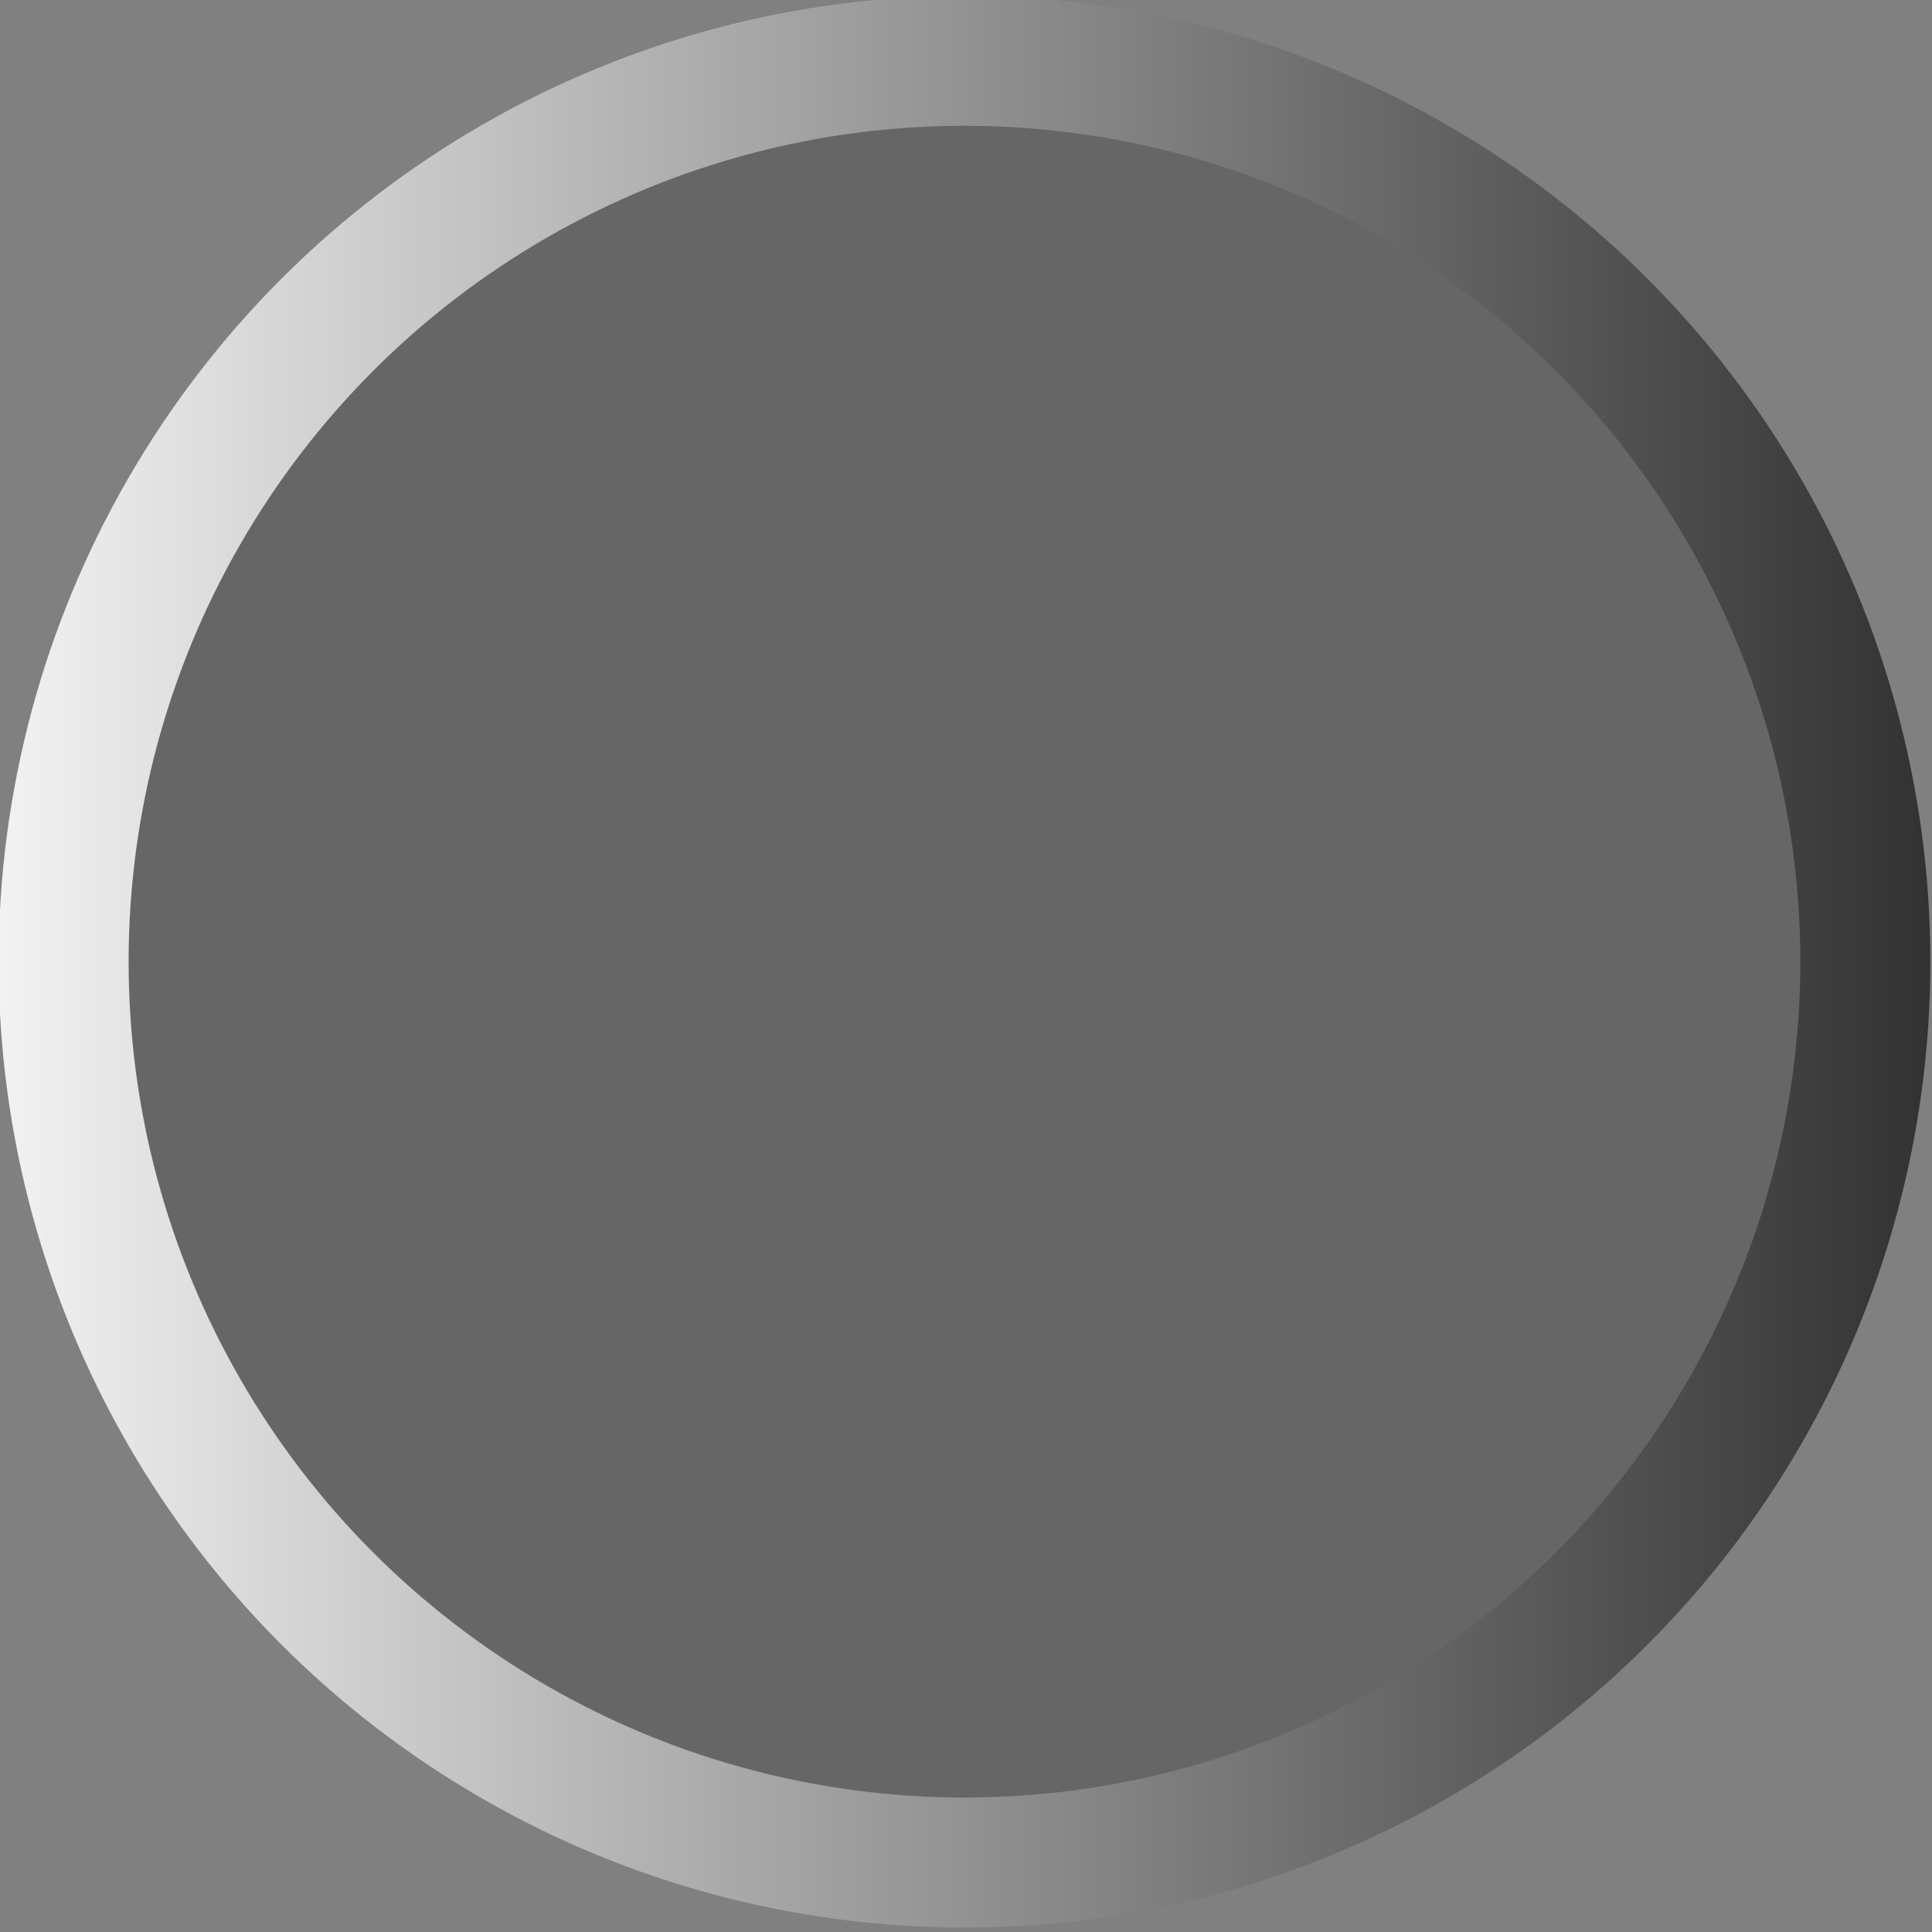 <?xml version="1.0" encoding="UTF-8" standalone="no"?>
<svg
   xmlns:dc="http://purl.org/dc/elements/1.1/"
   xmlns:cc="http://creativecommons.org/ns#"
   xmlns:rdf="http://www.w3.org/1999/02/22-rdf-syntax-ns#"
   xmlns:svg="http://www.w3.org/2000/svg"
   xmlns="http://www.w3.org/2000/svg"
   xmlns:xlink="http://www.w3.org/1999/xlink"
   xmlns:sodipodi="http://sodipodi.sourceforge.net/DTD/sodipodi-0.dtd"
   xmlns:inkscape="http://www.inkscape.org/namespaces/inkscape"
   version="1.1"
   width="31.528"
   height="31.528"
   viewBox="0 0 3284.194 3284.195"
   id="svg1136"
   sodipodi:docname="manual_trig_down.svg"
   inkscape:version="0.92.2 (5c3e80d, 2017-08-06)">
  <rect x="0" y="0" width="3284.194" height="3284.195" fill="#808080" stroke="none"/>
  <defs
     id="defs1140">
    <linearGradient
       inkscape:collect="always"
       id="linearGradient7648">
      <stop
         style="stop-color:#ffffff;stop-opacity:1;"
         offset="0"
         id="stop7644" />
      <stop
         style="stop-color:#f0f0f0;stop-opacity:0.502"
         offset="1"
         id="stop7646" />
    </linearGradient>
    <linearGradient
       inkscape:collect="always"
       id="linearGradient2770">
      <stop
         style="stop-color:#484848;stop-opacity:1"
         offset="0"
         id="stop2766" />
      <stop
         style="stop-color:#000000;stop-opacity:1"
         offset="1"
         id="stop2768" />
    </linearGradient>
    <linearGradient
       inkscape:collect="always"
       id="linearGradient2038">
      <stop
         style="stop-color:#ffffff;stop-opacity:1;"
         offset="0"
         id="stop2034" />
      <stop
         style="stop-color:#ffffff;stop-opacity:0;"
         offset="1"
         id="stop2036" />
    </linearGradient>
    <linearGradient
       inkscape:collect="always"
       id="linearGradient1965">
      <stop
         style="stop-color:#f2f2f2;stop-opacity:1;"
         offset="0"
         id="stop1961" />
      <stop
         style="stop-color:#323232;stop-opacity:1"
         offset="1"
         id="stop1963" />
    </linearGradient>
    <radialGradient
       inkscape:collect="always"
       xlink:href="#linearGradient1965"
       id="radialGradient2068"
       cx="10614.2"
       cy="63189"
       fx="10614.2"
       fy="63189"
       r="748.031"
       gradientUnits="userSpaceOnUse" />
    <radialGradient
       inkscape:collect="always"
       xlink:href="#linearGradient2038"
       id="radialGradient2080"
       cx="10614.2"
       cy="63189"
       fx="10614.2"
       fy="63189"
       r="590.5"
       gradientUnits="userSpaceOnUse" />
    <radialGradient
       inkscape:collect="always"
       xlink:href="#linearGradient1965"
       id="radialGradient2068-9"
       cx="10614.2"
       cy="63189"
       fx="10614.2"
       fy="63189"
       r="748.031"
       gradientUnits="userSpaceOnUse" />
    <radialGradient
       inkscape:collect="always"
       xlink:href="#linearGradient2038"
       id="radialGradient2080-1"
       cx="10614.2"
       cy="63189"
       fx="10614.2"
       fy="63189"
       r="590.5"
       gradientUnits="userSpaceOnUse" />
    <radialGradient
       inkscape:collect="always"
       xlink:href="#linearGradient1965"
       id="radialGradient2068-2"
       cx="10614.2"
       cy="63189"
       fx="10614.2"
       fy="63189"
       r="748.031"
       gradientUnits="userSpaceOnUse" />
    <radialGradient
       inkscape:collect="always"
       xlink:href="#linearGradient2038"
       id="radialGradient2080-8"
       cx="10614.2"
       cy="63189"
       fx="10614.2"
       fy="63189"
       r="590.5"
       gradientUnits="userSpaceOnUse" />
    <radialGradient
       inkscape:collect="always"
       xlink:href="#linearGradient2770"
       id="radialGradient2803"
       cx="9291.34"
       cy="33661.398"
       fx="9291.34"
       fy="33661.398"
       r="1397.64"
       gradientUnits="userSpaceOnUse" />
    <radialGradient
       inkscape:collect="always"
       xlink:href="#linearGradient2770"
       id="radialGradient2803-6"
       cx="9291.34"
       cy="33661.398"
       fx="9291.34"
       fy="33661.398"
       r="1397.64"
       gradientUnits="userSpaceOnUse" />
    <radialGradient
       inkscape:collect="always"
       xlink:href="#linearGradient2770"
       id="radialGradient2803-60"
       cx="9291.34"
       cy="33661.398"
       fx="9291.34"
       fy="33661.398"
       r="1397.64"
       gradientUnits="userSpaceOnUse" />
    <linearGradient
       inkscape:collect="always"
       xlink:href="#linearGradient1965"
       id="linearGradient2934"
       x1="23188.959"
       y1="71456.703"
       x2="27283.439"
       y2="71456.703"
       gradientUnits="userSpaceOnUse" />
    <radialGradient
       inkscape:collect="always"
       xlink:href="#linearGradient2770"
       id="radialGradient2803-1"
       cx="9291.34"
       cy="33661.398"
       fx="9291.34"
       fy="33661.398"
       r="1397.64"
       gradientUnits="userSpaceOnUse" />
    <radialGradient
       inkscape:collect="always"
       xlink:href="#linearGradient2770"
       id="radialGradient2803-7"
       cx="9291.34"
       cy="33661.398"
       fx="9291.34"
       fy="33661.398"
       r="1397.64"
       gradientUnits="userSpaceOnUse" />
    <radialGradient
       inkscape:collect="always"
       xlink:href="#linearGradient2770"
       id="radialGradient2803-14"
       cx="9291.34"
       cy="33661.398"
       fx="9291.34"
       fy="33661.398"
       r="1397.64"
       gradientUnits="userSpaceOnUse" />
    <radialGradient
       inkscape:collect="always"
       xlink:href="#linearGradient7648"
       id="radialGradient7630"
       cx="25236.199"
       cy="71456.703"
       fx="25236.199"
       fy="71456.703"
       r="1771.65"
       gradientUnits="userSpaceOnUse" />
    <linearGradient
       inkscape:collect="always"
       xlink:href="#linearGradient1965"
       id="linearGradient1569"
       gradientUnits="userSpaceOnUse"
       x1="23188.959"
       y1="71456.703"
       x2="27283.439"
       y2="71456.703" />
    <radialGradient
       inkscape:collect="always"
       xlink:href="#linearGradient7648"
       id="radialGradient1621"
       gradientUnits="userSpaceOnUse"
       cx="25236.199"
       cy="71456.703"
       fx="25236.199"
       fy="71456.703"
       r="1771.65" />
  </defs>
  <sodipodi:namedview
     pagecolor="#ffffff"
     bordercolor="#666666"
     borderopacity="1"
     objecttolerance="10"
     gridtolerance="10"
     guidetolerance="10"
     inkscape:pageopacity="0"
     inkscape:pageshadow="2"
     inkscape:window-width="1920"
     inkscape:window-height="1001"
     id="namedview1138"
     showgrid="false"
     inkscape:snap-center="true"
     inkscape:snap-object-midpoints="true"
     inkscape:object-paths="true"
     inkscape:zoom="1"
     inkscape:cx="-87.17556"
     inkscape:cy="116.56547"
     inkscape:window-x="-9"
     inkscape:window-y="-9"
     inkscape:window-maximized="1"
     inkscape:current-layer="svg1136"
     showguides="true"
     inkscape:guide-bbox="true"
     fit-margin-top="0"
     fit-margin-left="0"
     fit-margin-right="0"
     fit-margin-bottom="0"
     inkscape:measure-start="40.9573,66.391"
     inkscape:measure-end="41,389.56"
     units="px" />
  <title
     id="title10">SVG Picture created as interpolator_f0-brd.svg date 2018/01/20 21:57:13 </title>
  <desc
     id="desc12">Picture generated by PCBNEW </desc>
  <g
     style="fill:#000000;fill-opacity:1;stroke:#000000;stroke-linecap:round;stroke-linejoin:round;stroke-opacity:1"
     id="g14"
     transform="matrix(0.802,0,0,0.802,-18599.933,-55673.536)" />
  <g
     style="fill:#000000;fill-opacity:0;stroke:#000000;stroke-width:-0;stroke-linecap:round;stroke-linejoin:round;stroke-opacity:1"
     id="g16"
     transform="matrix(0.802,0,0,0.802,-18599.933,-55673.536)" />
  <g
     style="fill:#840000;fill-opacity:0;stroke:#840000;stroke-width:-0;stroke-linecap:round;stroke-linejoin:round;stroke-opacity:1"
     id="g18"
     transform="matrix(0.802,0,0,0.802,-18599.933,-55673.536)" />
  <g
     style="fill:#840000;fill-opacity:1;stroke:#840000;stroke-width:1260;stroke-linecap:round;stroke-linejoin:round;stroke-opacity:1"
     id="g24"
     transform="matrix(0.802,0,0,0.802,-18599.933,-55673.536)" />
  <g
     style="fill:#840000;fill-opacity:1;stroke:#840000;stroke-width:39.37;stroke-linecap:round;stroke-linejoin:round;stroke-opacity:1"
     id="g38"
     transform="matrix(0.802,0,0,0.802,-18599.933,-55673.536)" />
  <g
     style="fill:#840000;fill-opacity:1;stroke:#840000;stroke-width:39.37;stroke-linecap:round;stroke-linejoin:round;stroke-opacity:1"
     id="g44"
     transform="matrix(0.802,0,0,0.802,-18599.933,-55673.536)" />
  <g
     style="fill:#840000;fill-opacity:1;stroke:#840000;stroke-width:2952.76;stroke-linecap:round;stroke-linejoin:round;stroke-opacity:1"
     id="g46"
     transform="matrix(0.802,0,0,0.802,-18599.933,-55673.536)" />
  <g
     style="fill:#840000;fill-opacity:1;stroke:#840000;stroke-width:39.37;stroke-linecap:round;stroke-linejoin:round;stroke-opacity:1"
     id="g58"
     transform="matrix(0.802,0,0,0.802,-18599.933,-55673.536)" />
  <g
     style="fill:#840000;fill-opacity:1;stroke:#840000;stroke-width:39.37;stroke-linecap:round;stroke-linejoin:round;stroke-opacity:1"
     id="g64"
     transform="matrix(0.802,0,0,0.802,-18599.933,-55673.536)" />
  <g
     style="fill:#840000;fill-opacity:1;stroke:#840000;stroke-width:2952.76;stroke-linecap:round;stroke-linejoin:round;stroke-opacity:1"
     id="g66"
     transform="matrix(0.802,0,0,0.802,-18599.933,-55673.536)" />
  <g
     style="fill:#840000;fill-opacity:1;stroke:#840000;stroke-width:39.37;stroke-linecap:round;stroke-linejoin:round;stroke-opacity:1"
     id="g78"
     transform="matrix(0.802,0,0,0.802,-18599.933,-55673.536)" />
  <g
     style="fill:#840000;fill-opacity:1;stroke:#840000;stroke-width:2952.76;stroke-linecap:round;stroke-linejoin:round;stroke-opacity:1"
     id="g80"
     transform="matrix(0.802,0,0,0.802,-18599.933,-55673.536)" />
  <g
     style="fill:#840000;fill-opacity:1;stroke:#840000;stroke-width:39.37;stroke-linecap:round;stroke-linejoin:round;stroke-opacity:1"
     id="g98"
     transform="matrix(0.802,0,0,0.802,-18599.933,-55673.536)" />
  <g
     style="fill:#840000;fill-opacity:1;stroke:#840000;stroke-width:2952.76;stroke-linecap:round;stroke-linejoin:round;stroke-opacity:1"
     id="g100"
     transform="matrix(0.802,0,0,0.802,-18599.933,-55673.536)" />
  <g
     style="fill:#840000;fill-opacity:1;stroke:#840000;stroke-width:39.37;stroke-linecap:round;stroke-linejoin:round;stroke-opacity:1"
     id="g110"
     transform="matrix(0.802,0,0,0.802,-18599.933,-55673.536)" />
  <g
     style="fill:#840000;fill-opacity:1;stroke:#840000;stroke-width:39.37;stroke-linecap:round;stroke-linejoin:round;stroke-opacity:1"
     id="g116"
     transform="matrix(0.802,0,0,0.802,-18599.933,-55673.536)" />
  <g
     style="fill:#840000;fill-opacity:1;stroke:#840000;stroke-width:39.37;stroke-linecap:round;stroke-linejoin:round;stroke-opacity:1"
     id="g122"
     transform="matrix(0.802,0,0,0.802,-18599.933,-55673.536)" />
  <g
     style="fill:#840000;fill-opacity:1;stroke:#840000;stroke-width:1260;stroke-linecap:round;stroke-linejoin:round;stroke-opacity:1"
     id="g124"
     transform="matrix(0.802,0,0,0.802,-18599.933,-55673.536)" />
  <g
     style="fill:#840000;fill-opacity:1;stroke:#840000;stroke-width:39.37;stroke-linecap:round;stroke-linejoin:round;stroke-opacity:1"
     id="g134"
     transform="matrix(0.802,0,0,0.802,-18599.933,-55673.536)" />
  <g
     style="fill:#840000;fill-opacity:1;stroke:#840000;stroke-width:39.37;stroke-linecap:round;stroke-linejoin:round;stroke-opacity:1"
     id="g140"
     transform="matrix(0.802,0,0,0.802,-18599.933,-55673.536)" />
  <g
     style="fill:#840000;fill-opacity:1;stroke:#840000;stroke-width:39.37;stroke-linecap:round;stroke-linejoin:round;stroke-opacity:1"
     id="g146"
     transform="matrix(0.802,0,0,0.802,-18599.933,-55673.536)" />
  <g
     style="fill:#840000;fill-opacity:1;stroke:#840000;stroke-width:39.37;stroke-linecap:round;stroke-linejoin:round;stroke-opacity:1"
     id="g152"
     transform="matrix(0.802,0,0,0.802,-18599.933,-55673.536)" />
  <g
     style="fill:#840000;fill-opacity:1;stroke:#840000;stroke-width:39.37;stroke-linecap:round;stroke-linejoin:round;stroke-opacity:1"
     id="g158"
     transform="matrix(0.802,0,0,0.802,-18599.933,-55673.536)" />
  <g
     style="fill:#840000;fill-opacity:1;stroke:#840000;stroke-width:39.37;stroke-linecap:round;stroke-linejoin:round;stroke-opacity:1"
     id="g164"
     transform="matrix(0.802,0,0,0.802,-18599.933,-55673.536)" />
  <g
     style="fill:#840000;fill-opacity:1;stroke:#840000;stroke-width:39.37;stroke-linecap:round;stroke-linejoin:round;stroke-opacity:1"
     id="g170"
     transform="matrix(0.802,0,0,0.802,-18599.933,-55673.536)" />
  <g
     style="fill:#840000;fill-opacity:1;stroke:#840000;stroke-width:39.37;stroke-linecap:round;stroke-linejoin:round;stroke-opacity:1"
     id="g176"
     transform="matrix(0.802,0,0,0.802,-18599.933,-55673.536)" />
  <g
     style="fill:#840000;fill-opacity:1;stroke:#840000;stroke-width:1260;stroke-linecap:round;stroke-linejoin:round;stroke-opacity:1"
     id="g178"
     transform="matrix(0.802,0,0,0.802,-18599.933,-55673.536)" />
  <g
     style="fill:#840000;fill-opacity:1;stroke:#840000;stroke-width:39.37;stroke-linecap:round;stroke-linejoin:round;stroke-opacity:1"
     id="g190"
     transform="matrix(0.802,0,0,0.802,-18599.933,-55673.536)" />
  <g
     style="fill:#840000;fill-opacity:1;stroke:#840000;stroke-width:2952.76;stroke-linecap:round;stroke-linejoin:round;stroke-opacity:1"
     id="g192"
     transform="matrix(0.802,0,0,0.802,-18599.933,-55673.536)" />
  <g
     style="fill:#840000;fill-opacity:0;stroke:#840000;stroke-width:1260;stroke-linecap:round;stroke-linejoin:round;stroke-opacity:1"
     id="g200"
     transform="matrix(0.802,0,0,0.802,-18599.933,-55673.536)">
    <path
       d="m 23617,76181 h 1240"
       id="path198"
       inkscape:connector-curvature="0" />
  </g>
  <g
     style="fill:#840000;fill-opacity:1;stroke:#840000;stroke-width:0;stroke-linecap:round;stroke-linejoin:round;stroke-opacity:1"
     id="g208"
     transform="matrix(0.802,0,0,0.802,-18599.933,-55673.536)">
    <circle
       cx="25236.199"
       cy="71456.703"
       r="1968.5"
       id="circle206" />
  </g>
  <g
     style="fill:url(#linearGradient2934);fill-opacity:1;stroke:#840000;stroke-width:0;stroke-linecap:round;stroke-linejoin:round;stroke-opacity:1"
     id="g714"
     transform="matrix(0.802,0,0,0.802,-18599.933,-55673.536)">
    <circle
       cx="25236.199"
       cy="71456.703"
       r="2047.24"
       id="circle712"
       style="fill:url(#linearGradient1569);fill-opacity:1" />
  </g>
  <g
     style="fill:#840000;fill-opacity:1;stroke:#840000;stroke-width:39.37;stroke-linecap:round;stroke-linejoin:round;stroke-opacity:1"
     id="g210"
     transform="matrix(0.802,0,0,0.802,-18599.933,-55673.536)" />
  <g
     style="fill:#c2c2c2;fill-opacity:1;stroke:#c2c2c2;stroke-width:39.37;stroke-linecap:round;stroke-linejoin:round;stroke-opacity:1"
     id="g212"
     transform="matrix(0.802,0,0,0.802,-18599.933,-55673.536)" />
  <g
     style="fill:#c2c2c2;fill-opacity:1;stroke:#c2c2c2;stroke-width:39.37;stroke-linecap:round;stroke-linejoin:round;stroke-opacity:1"
     id="g218"
     transform="matrix(0.802,0,0,0.802,-18599.933,-55673.536)" />
  <g
     style="fill:#c2c2c2;fill-opacity:1;stroke:#c2c2c2;stroke-width:39.37;stroke-linecap:round;stroke-linejoin:round;stroke-opacity:1"
     id="g224"
     transform="matrix(0.802,0,0,0.802,-18599.933,-55673.536)" />
  <g
     style="fill:#c2c2c2;fill-opacity:1;stroke:#c2c2c2;stroke-width:39.37;stroke-linecap:round;stroke-linejoin:round;stroke-opacity:1"
     id="g230"
     transform="matrix(0.802,0,0,0.802,-18599.933,-55673.536)" />
  <g
     style="fill:#c2c2c2;fill-opacity:1;stroke:#c2c2c2;stroke-width:39.37;stroke-linecap:round;stroke-linejoin:round;stroke-opacity:1"
     id="g236"
     transform="matrix(0.802,0,0,0.802,-18599.933,-55673.536)" />
  <g
     style="fill:#c2c2c2;fill-opacity:1;stroke:#c2c2c2;stroke-width:39.37;stroke-linecap:round;stroke-linejoin:round;stroke-opacity:1"
     id="g242"
     transform="matrix(0.802,0,0,0.802,-18599.933,-55673.536)" />
  <g
     style="fill:#c2c2c2;fill-opacity:1;stroke:#c2c2c2;stroke-width:39.37;stroke-linecap:round;stroke-linejoin:round;stroke-opacity:1"
     id="g248"
     transform="matrix(0.802,0,0,0.802,-18599.933,-55673.536)" />
  <g
     style="fill:#840000;fill-opacity:1;stroke:#840000;stroke-width:39.37;stroke-linecap:round;stroke-linejoin:round;stroke-opacity:1"
     id="g250"
     transform="matrix(0.802,0,0,0.802,-18599.933,-55673.536)" />
  <g
     style="fill:#840000;fill-opacity:1;stroke:#840000;stroke-width:196.85;stroke-linecap:round;stroke-linejoin:round;stroke-opacity:1"
     id="g252"
     transform="matrix(0.802,0,0,0.802,-18599.933,-55673.536)" />
  <g
     style="fill:#ffffff;fill-opacity:1;stroke:#ffffff;stroke-width:100;stroke-linecap:round;stroke-linejoin:round;stroke-opacity:1"
     id="g310"
     transform="matrix(0.802,0,0,0.802,-18599.933,-55673.536)" />
  <g
     style="fill:#ffffff;fill-opacity:1;stroke:#ffffff;stroke-width:39.37;stroke-linecap:round;stroke-linejoin:round;stroke-opacity:1"
     id="g316"
     transform="matrix(0.802,0,0,0.802,-18599.933,-55673.536)" />
  <g
     style="fill:#ffffff;fill-opacity:1;stroke:#ffffff;stroke-width:39.37;stroke-linecap:round;stroke-linejoin:round;stroke-opacity:1"
     id="g322"
     transform="matrix(0.802,0,0,0.802,-18599.933,-55673.536)" />
  <g
     style="fill:#ffffff;fill-opacity:1;stroke:#ffffff;stroke-width:39.37;stroke-linecap:round;stroke-linejoin:round;stroke-opacity:1"
     id="g328"
     transform="matrix(0.802,0,0,0.802,-18599.933,-55673.536)" />
  <g
     style="fill:#ffffff;fill-opacity:1;stroke:#ffffff;stroke-width:39.37;stroke-linecap:round;stroke-linejoin:round;stroke-opacity:1"
     id="g334"
     transform="matrix(0.802,0,0,0.802,-18599.933,-55673.536)" />
  <g
     style="fill:#ffffff;fill-opacity:1;stroke:#ffffff;stroke-width:39.37;stroke-linecap:round;stroke-linejoin:round;stroke-opacity:1"
     id="g340"
     transform="matrix(0.802,0,0,0.802,-18599.933,-55673.536)" />
  <g
     style="fill:#ffffff;fill-opacity:1;stroke:#ffffff;stroke-width:39.37;stroke-linecap:round;stroke-linejoin:round;stroke-opacity:1"
     id="g346"
     transform="matrix(0.802,0,0,0.802,-18599.933,-55673.536)" />
  <g
     style="fill:#ffffff;fill-opacity:1;stroke:#ffffff;stroke-width:1260;stroke-linecap:round;stroke-linejoin:round;stroke-opacity:1"
     id="g348"
     transform="matrix(0.802,0,0,0.802,-18599.933,-55673.536)" />
  <g
     style="fill:#ffffff;fill-opacity:1;stroke:#ffffff;stroke-width:39.37;stroke-linecap:round;stroke-linejoin:round;stroke-opacity:1"
     id="g358"
     transform="matrix(0.802,0,0,0.802,-18599.933,-55673.536)" />
  <g
     style="fill:#ffffff;fill-opacity:1;stroke:#ffffff;stroke-width:39.37;stroke-linecap:round;stroke-linejoin:round;stroke-opacity:1"
     id="g364"
     transform="matrix(0.802,0,0,0.802,-18599.933,-55673.536)" />
  <g
     style="fill:#ffffff;fill-opacity:1;stroke:#ffffff;stroke-width:39.37;stroke-linecap:round;stroke-linejoin:round;stroke-opacity:1"
     id="g370"
     transform="matrix(0.802,0,0,0.802,-18599.933,-55673.536)" />
  <g
     style="fill:#ffffff;fill-opacity:1;stroke:#ffffff;stroke-width:39.37;stroke-linecap:round;stroke-linejoin:round;stroke-opacity:1"
     id="g376"
     transform="matrix(0.802,0,0,0.802,-18599.933,-55673.536)" />
  <g
     style="fill:#ffffff;fill-opacity:1;stroke:#ffffff;stroke-width:39.37;stroke-linecap:round;stroke-linejoin:round;stroke-opacity:1"
     id="g382"
     transform="matrix(0.802,0,0,0.802,-18599.933,-55673.536)" />
  <g
     style="fill:#ffffff;fill-opacity:1;stroke:#ffffff;stroke-width:39.37;stroke-linecap:round;stroke-linejoin:round;stroke-opacity:1"
     id="g388"
     transform="matrix(0.802,0,0,0.802,-18599.933,-55673.536)" />
  <g
     style="fill:#ffffff;fill-opacity:1;stroke:#ffffff;stroke-width:39.37;stroke-linecap:round;stroke-linejoin:round;stroke-opacity:1"
     id="g394"
     transform="matrix(0.802,0,0,0.802,-18599.933,-55673.536)" />
  <g
     style="fill:#ffffff;fill-opacity:1;stroke:#ffffff;stroke-width:39.37;stroke-linecap:round;stroke-linejoin:round;stroke-opacity:1"
     id="g400"
     transform="matrix(0.802,0,0,0.802,-18599.933,-55673.536)" />
  <g
     style="fill:#ffffff;fill-opacity:1;stroke:#ffffff;stroke-width:39.37;stroke-linecap:round;stroke-linejoin:round;stroke-opacity:1"
     id="g406"
     transform="matrix(0.802,0,0,0.802,-18599.933,-55673.536)" />
  <g
     style="fill:#ffffff;fill-opacity:1;stroke:#ffffff;stroke-width:39.37;stroke-linecap:round;stroke-linejoin:round;stroke-opacity:1"
     id="g412"
     transform="matrix(0.802,0,0,0.802,-18599.933,-55673.536)" />
  <g
     style="fill:#ffffff;fill-opacity:1;stroke:#ffffff;stroke-width:39.37;stroke-linecap:round;stroke-linejoin:round;stroke-opacity:1"
     id="g418"
     transform="matrix(0.802,0,0,0.802,-18599.933,-55673.536)" />
  <g
     style="fill:#ffffff;fill-opacity:1;stroke:#ffffff;stroke-width:39.37;stroke-linecap:round;stroke-linejoin:round;stroke-opacity:1"
     id="g424"
     transform="matrix(0.802,0,0,0.802,-18599.933,-55673.536)" />
  <g
     style="fill:#ffffff;fill-opacity:1;stroke:#ffffff;stroke-width:39.37;stroke-linecap:round;stroke-linejoin:round;stroke-opacity:1"
     id="g430"
     transform="matrix(0.802,0,0,0.802,-18599.933,-55673.536)" />
  <g
     style="fill:#ffffff;fill-opacity:1;stroke:#ffffff;stroke-width:1260;stroke-linecap:round;stroke-linejoin:round;stroke-opacity:1"
     id="g432"
     transform="matrix(0.802,0,0,0.802,-18599.933,-55673.536)" />
  <g
     style="fill:#ffffff;fill-opacity:1;stroke:#ffffff;stroke-width:39.37;stroke-linecap:round;stroke-linejoin:round;stroke-opacity:1"
     id="g442"
     transform="matrix(0.802,0,0,0.802,-18599.933,-55673.536)" />
  <g
     style="fill:#ffffff;fill-opacity:1;stroke:#ffffff;stroke-width:39.37;stroke-linecap:round;stroke-linejoin:round;stroke-opacity:1"
     id="g448"
     transform="matrix(0.802,0,0,0.802,-18599.933,-55673.536)" />
  <g
     style="fill:#ffffff;fill-opacity:1;stroke:#ffffff;stroke-width:39.37;stroke-linecap:round;stroke-linejoin:round;stroke-opacity:1"
     id="g454"
     transform="matrix(0.802,0,0,0.802,-18599.933,-55673.536)" />
  <g
     style="fill:#ffffff;fill-opacity:1;stroke:#ffffff;stroke-width:39.37;stroke-linecap:round;stroke-linejoin:round;stroke-opacity:1"
     id="g460"
     transform="matrix(0.802,0,0,0.802,-18599.933,-55673.536)" />
  <g
     style="fill:#ffffff;fill-opacity:1;stroke:#ffffff;stroke-width:39.37;stroke-linecap:round;stroke-linejoin:round;stroke-opacity:1"
     id="g466"
     transform="matrix(0.802,0,0,0.802,-18599.933,-55673.536)" />
  <g
     style="fill:#ffffff;fill-opacity:1;stroke:#ffffff;stroke-width:1260;stroke-linecap:round;stroke-linejoin:round;stroke-opacity:1"
     id="g468"
     transform="matrix(0.802,0,0,0.802,-18599.933,-55673.536)" />
  <g
     style="fill:#ffffff;fill-opacity:1;stroke:#ffffff;stroke-width:39.37;stroke-linecap:round;stroke-linejoin:round;stroke-opacity:1"
     id="g478"
     transform="matrix(0.802,0,0,0.802,-18599.933,-55673.536)" />
  <g
     style="fill:#ffffff;fill-opacity:1;stroke:#ffffff;stroke-width:1260;stroke-linecap:round;stroke-linejoin:round;stroke-opacity:1"
     id="g480"
     transform="matrix(0.802,0,0,0.802,-18599.933,-55673.536)" />
  <g
     style="fill:#ffffff;fill-opacity:1;stroke:#ffffff;stroke-width:39.37;stroke-linecap:round;stroke-linejoin:round;stroke-opacity:1"
     id="g492"
     transform="matrix(0.802,0,0,0.802,-18599.933,-55673.536)" />
  <g
     style="fill:#ffffff;fill-opacity:1;stroke:#ffffff;stroke-width:39.37;stroke-linecap:round;stroke-linejoin:round;stroke-opacity:1"
     id="g498"
     transform="matrix(0.802,0,0,0.802,-18599.933,-55673.536)" />
  <g
     style="fill:#ffffff;fill-opacity:1;stroke:#ffffff;stroke-width:1260;stroke-linecap:round;stroke-linejoin:round;stroke-opacity:1"
     id="g500"
     transform="matrix(0.802,0,0,0.802,-18599.933,-55673.536)" />
  <g
     style="fill:#ffffff;fill-opacity:0;stroke:#ffffff;stroke-width:1260;stroke-linecap:round;stroke-linejoin:round;stroke-opacity:1"
     id="g504"
     transform="matrix(0.802,0,0,0.802,-18599.933,-55673.536)">
    <path
       d="m 23617,76181 h 1240"
       id="path502"
       inkscape:connector-curvature="0" />
  </g>
  <g
     style="fill:#ffffff;fill-opacity:1;stroke:#ffffff;stroke-width:39.37;stroke-linecap:round;stroke-linejoin:round;stroke-opacity:1"
     id="g510"
     transform="matrix(0.802,0,0,0.802,-18599.933,-55673.536)" />
  <g
     style="fill:#666666;fill-opacity:1;stroke:url(#radialGradient7630);stroke-width:0;stroke-linecap:round;stroke-linejoin:round;stroke-opacity:1"
     id="g514"
     transform="matrix(0.802,0,0,0.802,-18599.933,-55673.536)">
    <circle
       cx="25236.199"
       cy="71456.703"
       r="1771.65"
       id="circle512"
       style="fill:#666666;fill-opacity:1;stroke:url(#radialGradient1621);stroke-opacity:1" />
  </g>
  <g
     style="fill:#ffffff;fill-opacity:1;stroke:#ffffff;stroke-width:39.37;stroke-linecap:round;stroke-linejoin:round;stroke-opacity:1"
     id="g516"
     transform="matrix(0.802,0,0,0.802,-18599.933,-55673.536)" />
  <g
     style="fill:#000000;fill-opacity:1;stroke:#000000;stroke-width:39.37;stroke-linecap:round;stroke-linejoin:round;stroke-opacity:1"
     id="g518"
     transform="matrix(0.802,0,0,0.802,-18599.933,-55673.536)" />
  <g
     style="fill:#840084;fill-opacity:1;stroke:#840084;stroke-width:39.37;stroke-linecap:round;stroke-linejoin:round;stroke-opacity:1"
     id="g520"
     transform="matrix(0.802,0,0,0.802,-18599.933,-55673.536)" />
  <g
     style="fill:#840084;fill-opacity:1;stroke:#840084;stroke-width:393.701;stroke-linecap:round;stroke-linejoin:round;stroke-opacity:1"
     id="g522"
     transform="matrix(0.802,0,0,0.802,-18599.933,-55673.536)" />
  <g
     style="fill:#840000;fill-opacity:0;stroke:#840000;stroke-width:118.11;stroke-linecap:round;stroke-linejoin:round;stroke-opacity:1"
     id="g558"
     transform="matrix(0.802,0,0,0.802,-18599.933,-55673.536)" />
  <g
     style="fill:#840000;fill-opacity:1;stroke:#840000;stroke-width:39.37;stroke-linecap:round;stroke-linejoin:round;stroke-opacity:1"
     id="g572"
     transform="matrix(0.802,0,0,0.802,-18599.933,-55673.536)" />
  <g
     style="fill:#840000;fill-opacity:1;stroke:#840000;stroke-width:39.37;stroke-linecap:round;stroke-linejoin:round;stroke-opacity:1"
     id="g578"
     transform="matrix(0.802,0,0,0.802,-18599.933,-55673.536)" />
  <g
     style="fill:#840000;fill-opacity:1;stroke:#840000;stroke-width:3110.24;stroke-linecap:round;stroke-linejoin:round;stroke-opacity:1"
     id="g580"
     transform="matrix(0.802,0,0,0.802,-18599.933,-55673.536)" />
  <g
     style="fill:#840000;fill-opacity:1;stroke:#840000;stroke-width:39.37;stroke-linecap:round;stroke-linejoin:round;stroke-opacity:1"
     id="g592"
     transform="matrix(0.802,0,0,0.802,-18599.933,-55673.536)" />
  <g
     style="fill:#840000;fill-opacity:1;stroke:#840000;stroke-width:39.37;stroke-linecap:round;stroke-linejoin:round;stroke-opacity:1"
     id="g598"
     transform="matrix(0.802,0,0,0.802,-18599.933,-55673.536)" />
  <g
     style="fill:#000000;fill-opacity:1;stroke:#000000;stroke-width:39.37;stroke-linecap:round;stroke-linejoin:round;stroke-opacity:1"
     id="g600"
     transform="matrix(0.802,0,0,0.802,-18599.933,-55673.536)" />
  <g
     style="fill:#840000;fill-opacity:1;stroke:#840000;stroke-width:0;stroke-linecap:round;stroke-linejoin:round;stroke-opacity:1"
     id="g606"
     transform="matrix(0.802,0,0,0.802,-18599.933,-55673.536)" />
  <g
     style="fill:#840000;fill-opacity:1;stroke:#840000;stroke-width:3110.24;stroke-linecap:round;stroke-linejoin:round;stroke-opacity:1"
     id="g608"
     transform="matrix(0.802,0,0,0.802,-18599.933,-55673.536)" />
  <g
     style="fill:#840000;fill-opacity:1;stroke:#840000;stroke-width:39.37;stroke-linecap:round;stroke-linejoin:round;stroke-opacity:1"
     id="g620"
     transform="matrix(0.802,0,0,0.802,-18599.933,-55673.536)" />
  <g
     style="fill:#840000;fill-opacity:1;stroke:#840000;stroke-width:3110.24;stroke-linecap:round;stroke-linejoin:round;stroke-opacity:1"
     id="g622"
     transform="matrix(0.802,0,0,0.802,-18599.933,-55673.536)" />
  <g
     style="fill:#840000;fill-opacity:1;stroke:#840000;stroke-width:39.37;stroke-linecap:round;stroke-linejoin:round;stroke-opacity:1"
     id="g640"
     transform="matrix(0.802,0,0,0.802,-18599.933,-55673.536)" />
  <g
     style="fill:#840000;fill-opacity:1;stroke:#840000;stroke-width:3110.24;stroke-linecap:round;stroke-linejoin:round;stroke-opacity:1"
     id="g642"
     transform="matrix(0.802,0,0,0.802,-18599.933,-55673.536)" />
  <g
     style="fill:#840000;fill-opacity:1;stroke:#840000;stroke-width:39.37;stroke-linecap:round;stroke-linejoin:round;stroke-opacity:1"
     id="g652"
     transform="matrix(0.802,0,0,0.802,-18599.933,-55673.536)" />
  <g
     style="fill:#840000;fill-opacity:1;stroke:#840000;stroke-width:39.37;stroke-linecap:round;stroke-linejoin:round;stroke-opacity:1"
     id="g658"
     transform="matrix(0.802,0,0,0.802,-18599.933,-55673.536)" />
  <g
     style="fill:#840000;fill-opacity:1;stroke:#840000;stroke-width:39.37;stroke-linecap:round;stroke-linejoin:round;stroke-opacity:1"
     id="g664"
     transform="matrix(0.802,0,0,0.802,-18599.933,-55673.536)" />
  <g
     style="fill:#840000;fill-opacity:1;stroke:#840000;stroke-width:1417.48;stroke-linecap:round;stroke-linejoin:round;stroke-opacity:1"
     id="g666"
     transform="matrix(0.802,0,0,0.802,-18599.933,-55673.536)" />
  <g
     style="fill:#840000;fill-opacity:1;stroke:#840000;stroke-width:39.37;stroke-linecap:round;stroke-linejoin:round;stroke-opacity:1"
     id="g676"
     transform="matrix(0.802,0,0,0.802,-18599.933,-55673.536)" />
  <g
     style="fill:#840000;fill-opacity:1;stroke:#840000;stroke-width:39.37;stroke-linecap:round;stroke-linejoin:round;stroke-opacity:1"
     id="g682"
     transform="matrix(0.802,0,0,0.802,-18599.933,-55673.536)" />
  <g
     style="fill:#840000;fill-opacity:1;stroke:#840000;stroke-width:1417.48;stroke-linecap:round;stroke-linejoin:round;stroke-opacity:1"
     id="g684"
     transform="matrix(0.802,0,0,0.802,-18599.933,-55673.536)" />
  <g
     style="fill:#840000;fill-opacity:1;stroke:#840000;stroke-width:39.37;stroke-linecap:round;stroke-linejoin:round;stroke-opacity:1"
     id="g696"
     transform="matrix(0.802,0,0,0.802,-18599.933,-55673.536)" />
  <g
     style="fill:#840000;fill-opacity:1;stroke:#840000;stroke-width:3110.24;stroke-linecap:round;stroke-linejoin:round;stroke-opacity:1"
     id="g698"
     transform="matrix(0.802,0,0,0.802,-18599.933,-55673.536)" />
  <g
     style="fill:#ffffff;fill-opacity:0;stroke:#ffffff;stroke-width:1417.48;stroke-linecap:round;stroke-linejoin:round;stroke-opacity:1"
     id="g706"
     transform="matrix(0.802,0,0,0.802,-18599.933,-55673.536)">
    <path
       d="m 23617,76181 h 1240"
       id="path704"
       style="fill:#ffffff;fill-opacity:0;stroke:#ffffff;stroke-opacity:1"
       inkscape:connector-curvature="0" />
  </g>
  <g
     style="fill:#840000;fill-opacity:1;stroke:#840000;stroke-width:39.37;stroke-linecap:round;stroke-linejoin:round;stroke-opacity:1"
     id="g716"
     transform="matrix(0.802,0,0,0.802,-18599.933,-55673.536)" />
  <g
     style="fill:#000000;fill-opacity:1;stroke:#000000;stroke-width:39.37;stroke-linecap:round;stroke-linejoin:round;stroke-opacity:1"
     id="g718"
     transform="matrix(0.802,0,0,0.802,-18599.933,-55673.536)" />
  <g
     style="fill:#008484;fill-opacity:1;stroke:#008484;stroke-width:0;stroke-linecap:round;stroke-linejoin:round;stroke-opacity:1"
     id="g724"
     transform="matrix(0.802,0,0,0.802,-18599.933,-55673.536)" />
  <g
     style="fill:#008484;fill-opacity:0;stroke:#008484;stroke-width:0;stroke-linecap:round;stroke-linejoin:round;stroke-opacity:1"
     id="g726"
     transform="matrix(0.802,0,0,0.802,-18599.933,-55673.536)" />
  <g
     style="fill:#008484;fill-opacity:0;stroke:#008484;stroke-width:3.937;stroke-linecap:round;stroke-linejoin:round;stroke-opacity:1"
     id="g1052"
     transform="matrix(0.802,0,0,0.802,-18599.933,-55673.536)" />
  <g
     style="fill:#c2c200;fill-opacity:0;stroke:#c2c200;stroke-width:59.055;stroke-linecap:round;stroke-linejoin:round;stroke-opacity:1"
     id="g1094"
     transform="matrix(0.802,0,0,0.802,-18599.933,-55673.536)" />
  <g
     style="fill:#000000;fill-opacity:0;stroke:#000000;stroke-width:78.74;stroke-linecap:round;stroke-linejoin:round;stroke-opacity:1"
     id="g1114"
     transform="matrix(0.802,0,0,0.802,-18599.933,-55673.536)" />
  <g
     style="fill:#c2c200;fill-opacity:0;stroke:#c2c200;stroke-width:78.74;stroke-linecap:round;stroke-linejoin:round;stroke-opacity:1"
     id="g1116"
     transform="matrix(0.802,0,0,0.802,-18599.933,-55673.536)" />
  <g
     style="fill:#000000;fill-opacity:1;stroke:#000000;stroke-linecap:round;stroke-linejoin:round;stroke-opacity:1"
     id="g6714"
     transform="matrix(0.802,0,0,0.802,4240.414,-55232.174)" />
  <g
     style="fill:#008484;fill-opacity:0;stroke:#008484;stroke-width:-0;stroke-linecap:round;stroke-linejoin:round;stroke-opacity:1"
     id="g6716"
     transform="matrix(0.802,0,0,0.802,4240.414,-55232.174)" />
  <g
     style="fill:#c2c200;fill-opacity:0;stroke:#c2c200;stroke-width:157.48;stroke-linecap:round;stroke-linejoin:round;stroke-opacity:1"
     id="g6818"
     transform="matrix(0.802,0,0,0.802,4240.414,-55232.174)" />
  <g
     style="fill:#008484;fill-opacity:0;stroke:#008484;stroke-width:59.055;stroke-linecap:round;stroke-linejoin:round;stroke-opacity:1"
     id="g6838"
     transform="matrix(0.802,0,0,0.802,4240.414,-55232.174)" />
  <g
     style="fill:#c2c200;fill-opacity:0;stroke:#c2c200;stroke-width:59.055;stroke-linecap:round;stroke-linejoin:round;stroke-opacity:1"
     id="g7070"
     transform="matrix(0.802,0,0,0.802,4240.414,-55232.174)" />
  <g
     style="fill:#ffffff;fill-opacity:0.005;stroke:#ffffff;stroke-width:78.74;stroke-linecap:round;stroke-linejoin:round;stroke-opacity:1"
     id="g7098"
     transform="matrix(0.802,0,0,0.802,-18732.864,-55695.691)">
    <path
       inkscape:connector-curvature="0"
       d="m 24659,68402 85,28 28,28 28,57 v 84 l -28,56 -28,28 -57,29 h -225 v -591 h 197 l 56,28 29,28 28,56 v 57 l -28,56 -29,28 -56,28 h -197"
       id="path7072"
       style="fill:#ffffff;fill-opacity:0.005;stroke:#ffffff;stroke-opacity:1" />
    <path
       inkscape:connector-curvature="0"
       d="m 25053,68487 h 450"
       id="path7074"
       style="fill:#ffffff;fill-opacity:0.005;stroke:#ffffff;stroke-opacity:1" />
    <path
       inkscape:connector-curvature="0"
       d="m 25390,68599 113,-112 -113,-113"
       id="path7076"
       style="fill:#ffffff;fill-opacity:0.005;stroke:#ffffff;stroke-opacity:1" />
    <path
       inkscape:connector-curvature="0"
       d="m 25756,68543 h 281"
       id="path7078"
       style="fill:#ffffff;fill-opacity:0.005;stroke:#ffffff;stroke-opacity:1" />
    <path
       inkscape:connector-curvature="0"
       d="m 25700,68712 197,-591 196,591"
       id="path7080"
       style="fill:#ffffff;fill-opacity:0.005;stroke:#ffffff;stroke-opacity:1" />
    <path
       inkscape:connector-curvature="0"
       d="m 24533,74086 h 225"
       id="path7082"
       style="fill:#ffffff;fill-opacity:0.005;stroke:#ffffff;stroke-opacity:1" />
    <path
       inkscape:connector-curvature="0"
       d="m 24617,73889 v 506 l 28,56 56,28 h 57"
       id="path7084"
       style="fill:#ffffff;fill-opacity:0.005;stroke:#ffffff;stroke-opacity:1" />
    <path
       inkscape:connector-curvature="0"
       d="m 24955,74479 v -393"
       id="path7086"
       style="fill:#ffffff;fill-opacity:0.005;stroke:#ffffff;stroke-opacity:1" />
    <path
       inkscape:connector-curvature="0"
       d="m 24955,74198 28,-56 28,-28 56,-28 h 56"
       id="path7088"
       style="fill:#ffffff;fill-opacity:0.005;stroke:#ffffff;stroke-opacity:1" />
    <path
       inkscape:connector-curvature="0"
       d="m 25320,74479 v -393"
       id="path7090"
       style="fill:#ffffff;fill-opacity:0.005;stroke:#ffffff;stroke-opacity:1" />
    <path
       inkscape:connector-curvature="0"
       d="m 25320,73889 -28,28 28,28 28,-28 -28,-28 v 56"
       id="path7092"
       style="fill:#ffffff;fill-opacity:0.005;stroke:#ffffff;stroke-opacity:1" />
    <path
       inkscape:connector-curvature="0"
       d="m 25854,74086 v 478 l -28,56 -28,28 -56,28 h -84 l -57,-28"
       id="path7094"
       style="fill:#ffffff;fill-opacity:0.005;stroke:#ffffff;stroke-opacity:1" />
    <path
       inkscape:connector-curvature="0"
       d="m 25854,74451 -56,28 h -112 l -57,-28 -28,-28 -28,-56 v -169 l 28,-56 28,-28 57,-28 h 112 l 56,28"
       id="path7096"
       style="fill:#ffffff;fill-opacity:0.005;stroke:#ffffff;stroke-opacity:1" />
  </g>
  <g
     style="fill:#008484;fill-opacity:0;stroke:#008484;stroke-width:78.74;stroke-linecap:round;stroke-linejoin:round;stroke-opacity:1"
     id="g7100"
     transform="matrix(0.802,0,0,0.802,4240.414,-55232.174)" />
</svg>
